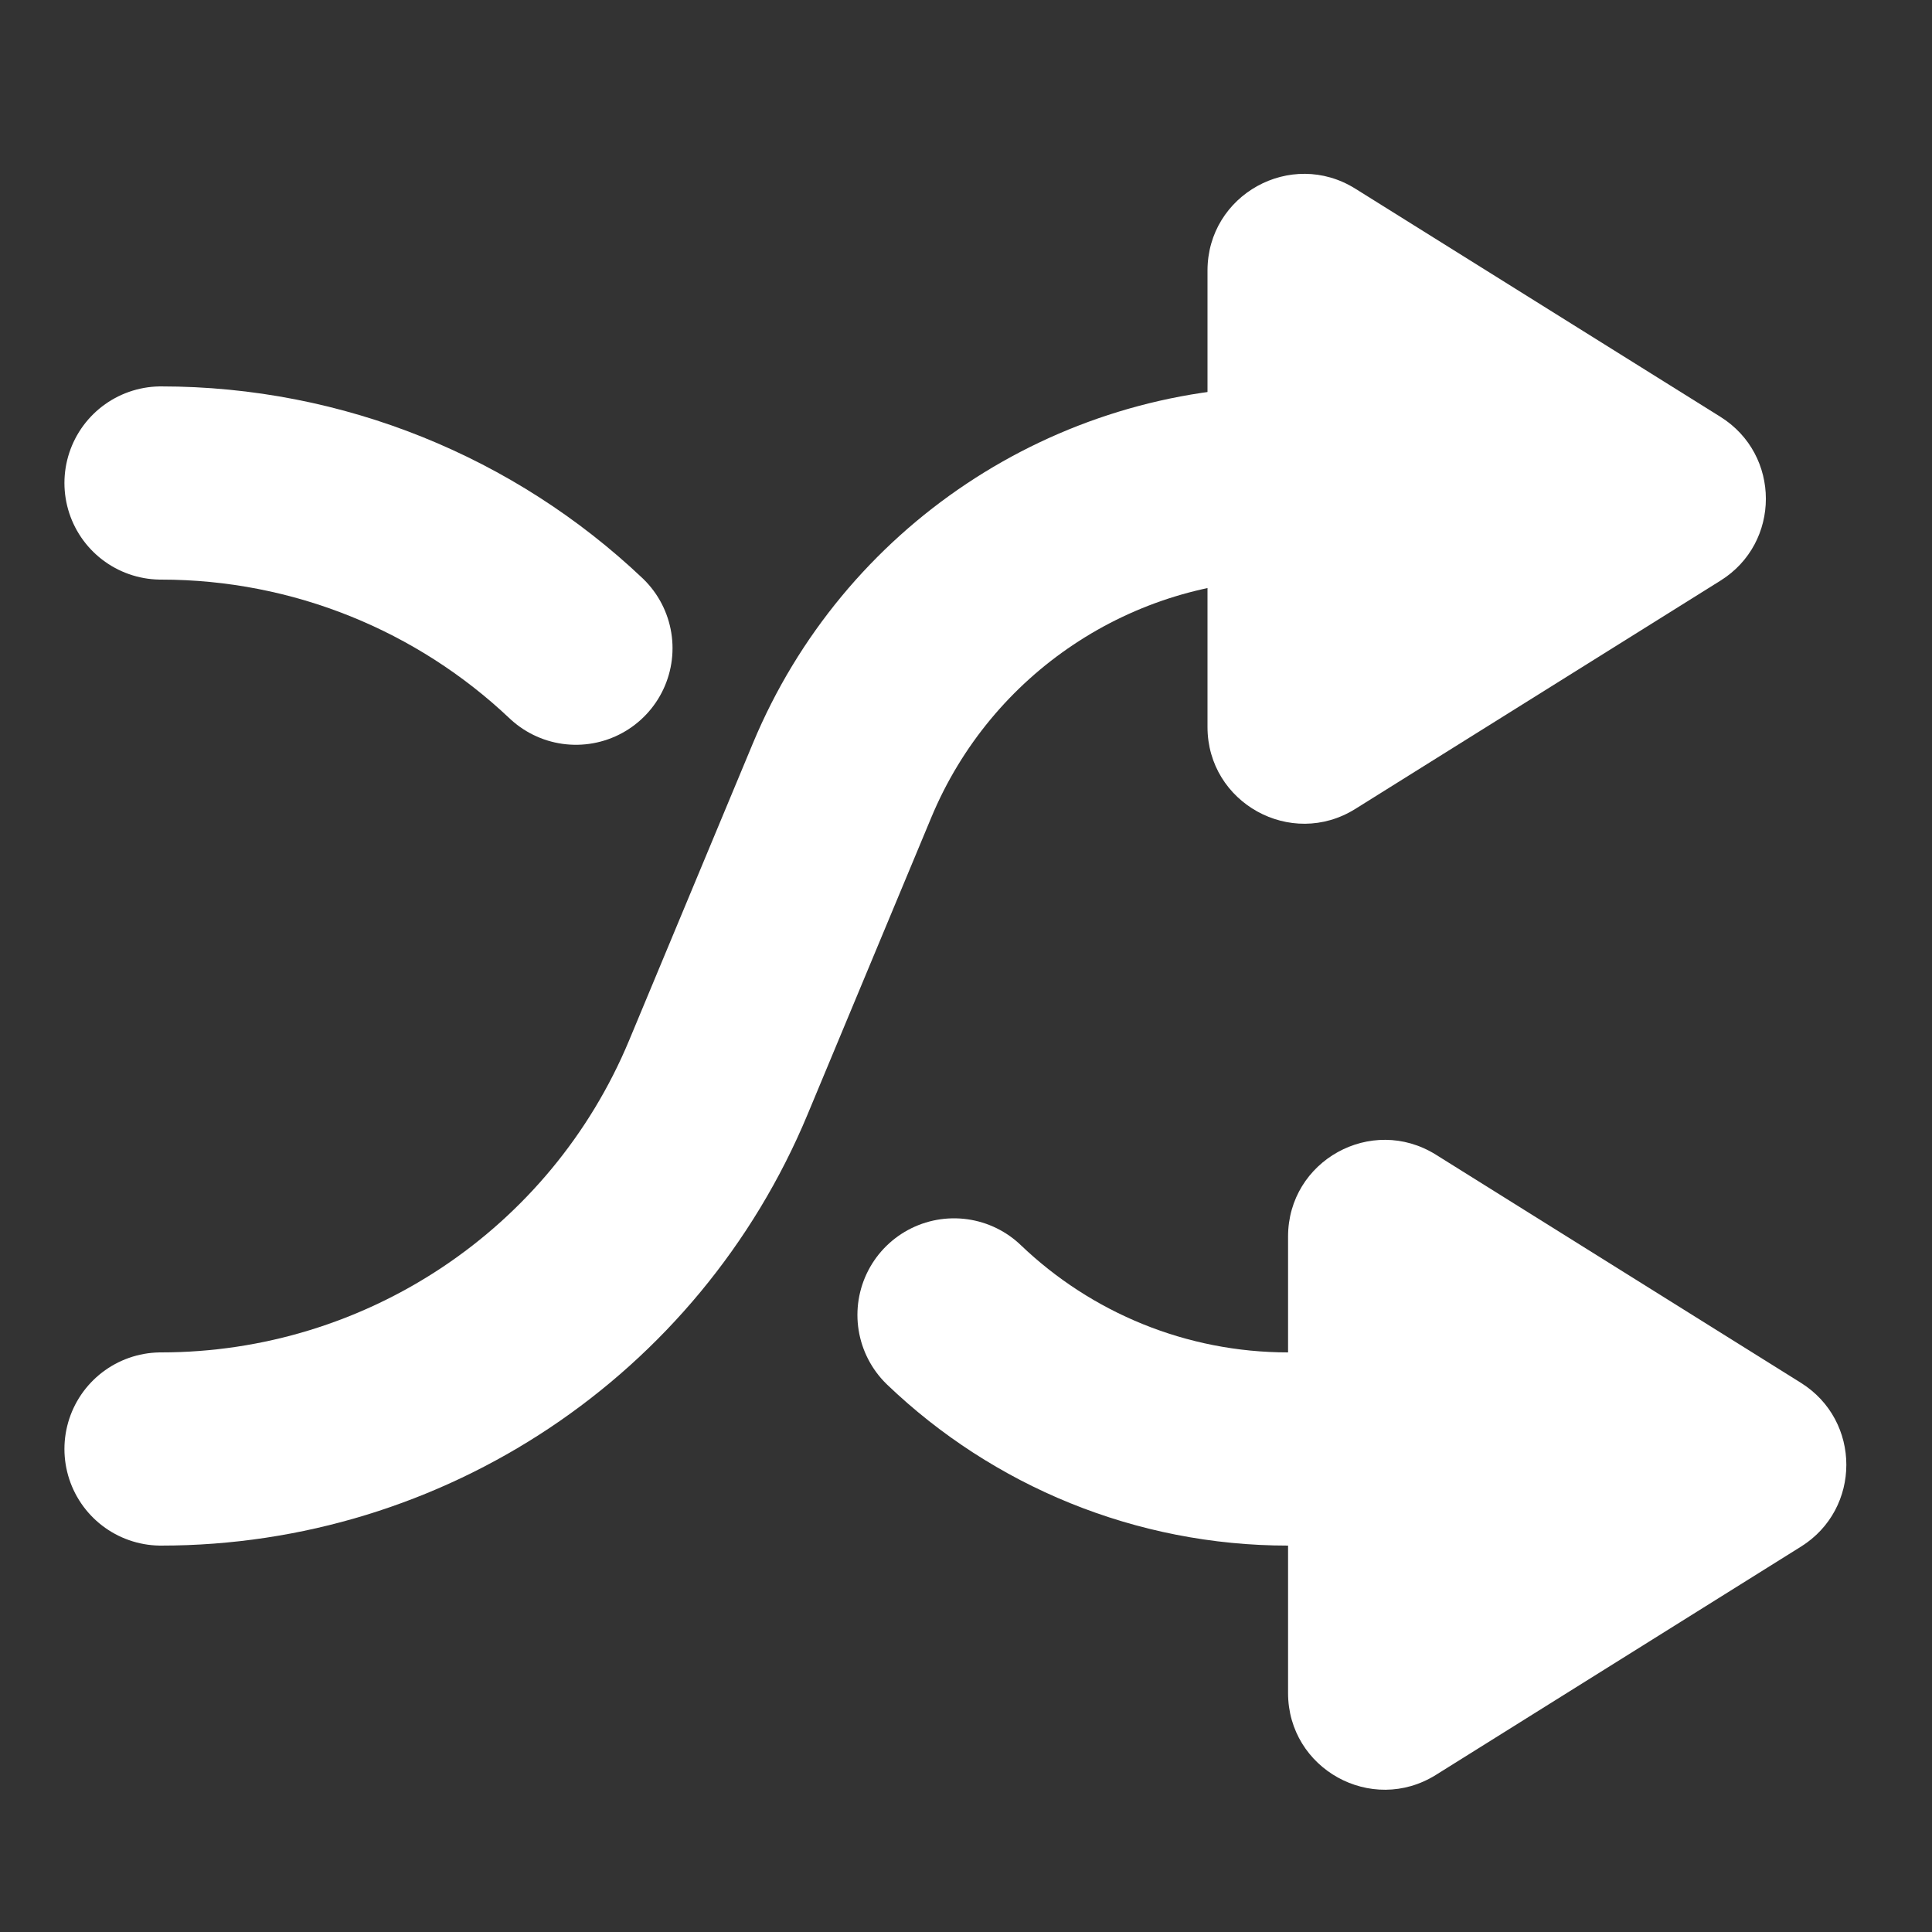 <svg width="20" height="20" viewBox="0 0 20 20" fill="none" xmlns="http://www.w3.org/2000/svg">
<rect x="0" y="0" width="20" height="20" fill="#333333" stroke="none"/>
<path d="M13.334 15C12.019 15 10.789 14.486 9.876 13.612" stroke="white" stroke-width="2" stroke-linecap="round" stroke-linejoin="round"/>
<path d="M5.962 6.71C4.824 5.633 3.297 5 1.667 5" stroke="white" stroke-width="2" stroke-linecap="round" stroke-linejoin="round"/>
<path d="M18.643 16.011C19.27 15.62 19.27 14.707 18.643 14.315L14.864 11.953C14.197 11.537 13.334 12.015 13.334 12.801V17.526C13.334 18.311 14.197 18.79 14.864 18.374L18.643 16.011Z" fill="white"/>
<path d="M13.334 5V5C11.315 5 9.494 6.214 8.718 8.077L7.436 11.154C6.466 13.483 4.19 15 1.667 15V15" stroke="white" stroke-width="2" stroke-linecap="round" stroke-linejoin="round"/>
<path d="M17.81 6.011C18.437 5.62 18.437 4.707 17.81 4.315L14.03 1.953C13.364 1.537 12.5 2.015 12.5 2.801V7.526C12.5 8.311 13.364 8.79 14.03 8.374L17.81 6.011Z" fill="white"/>
</svg>
